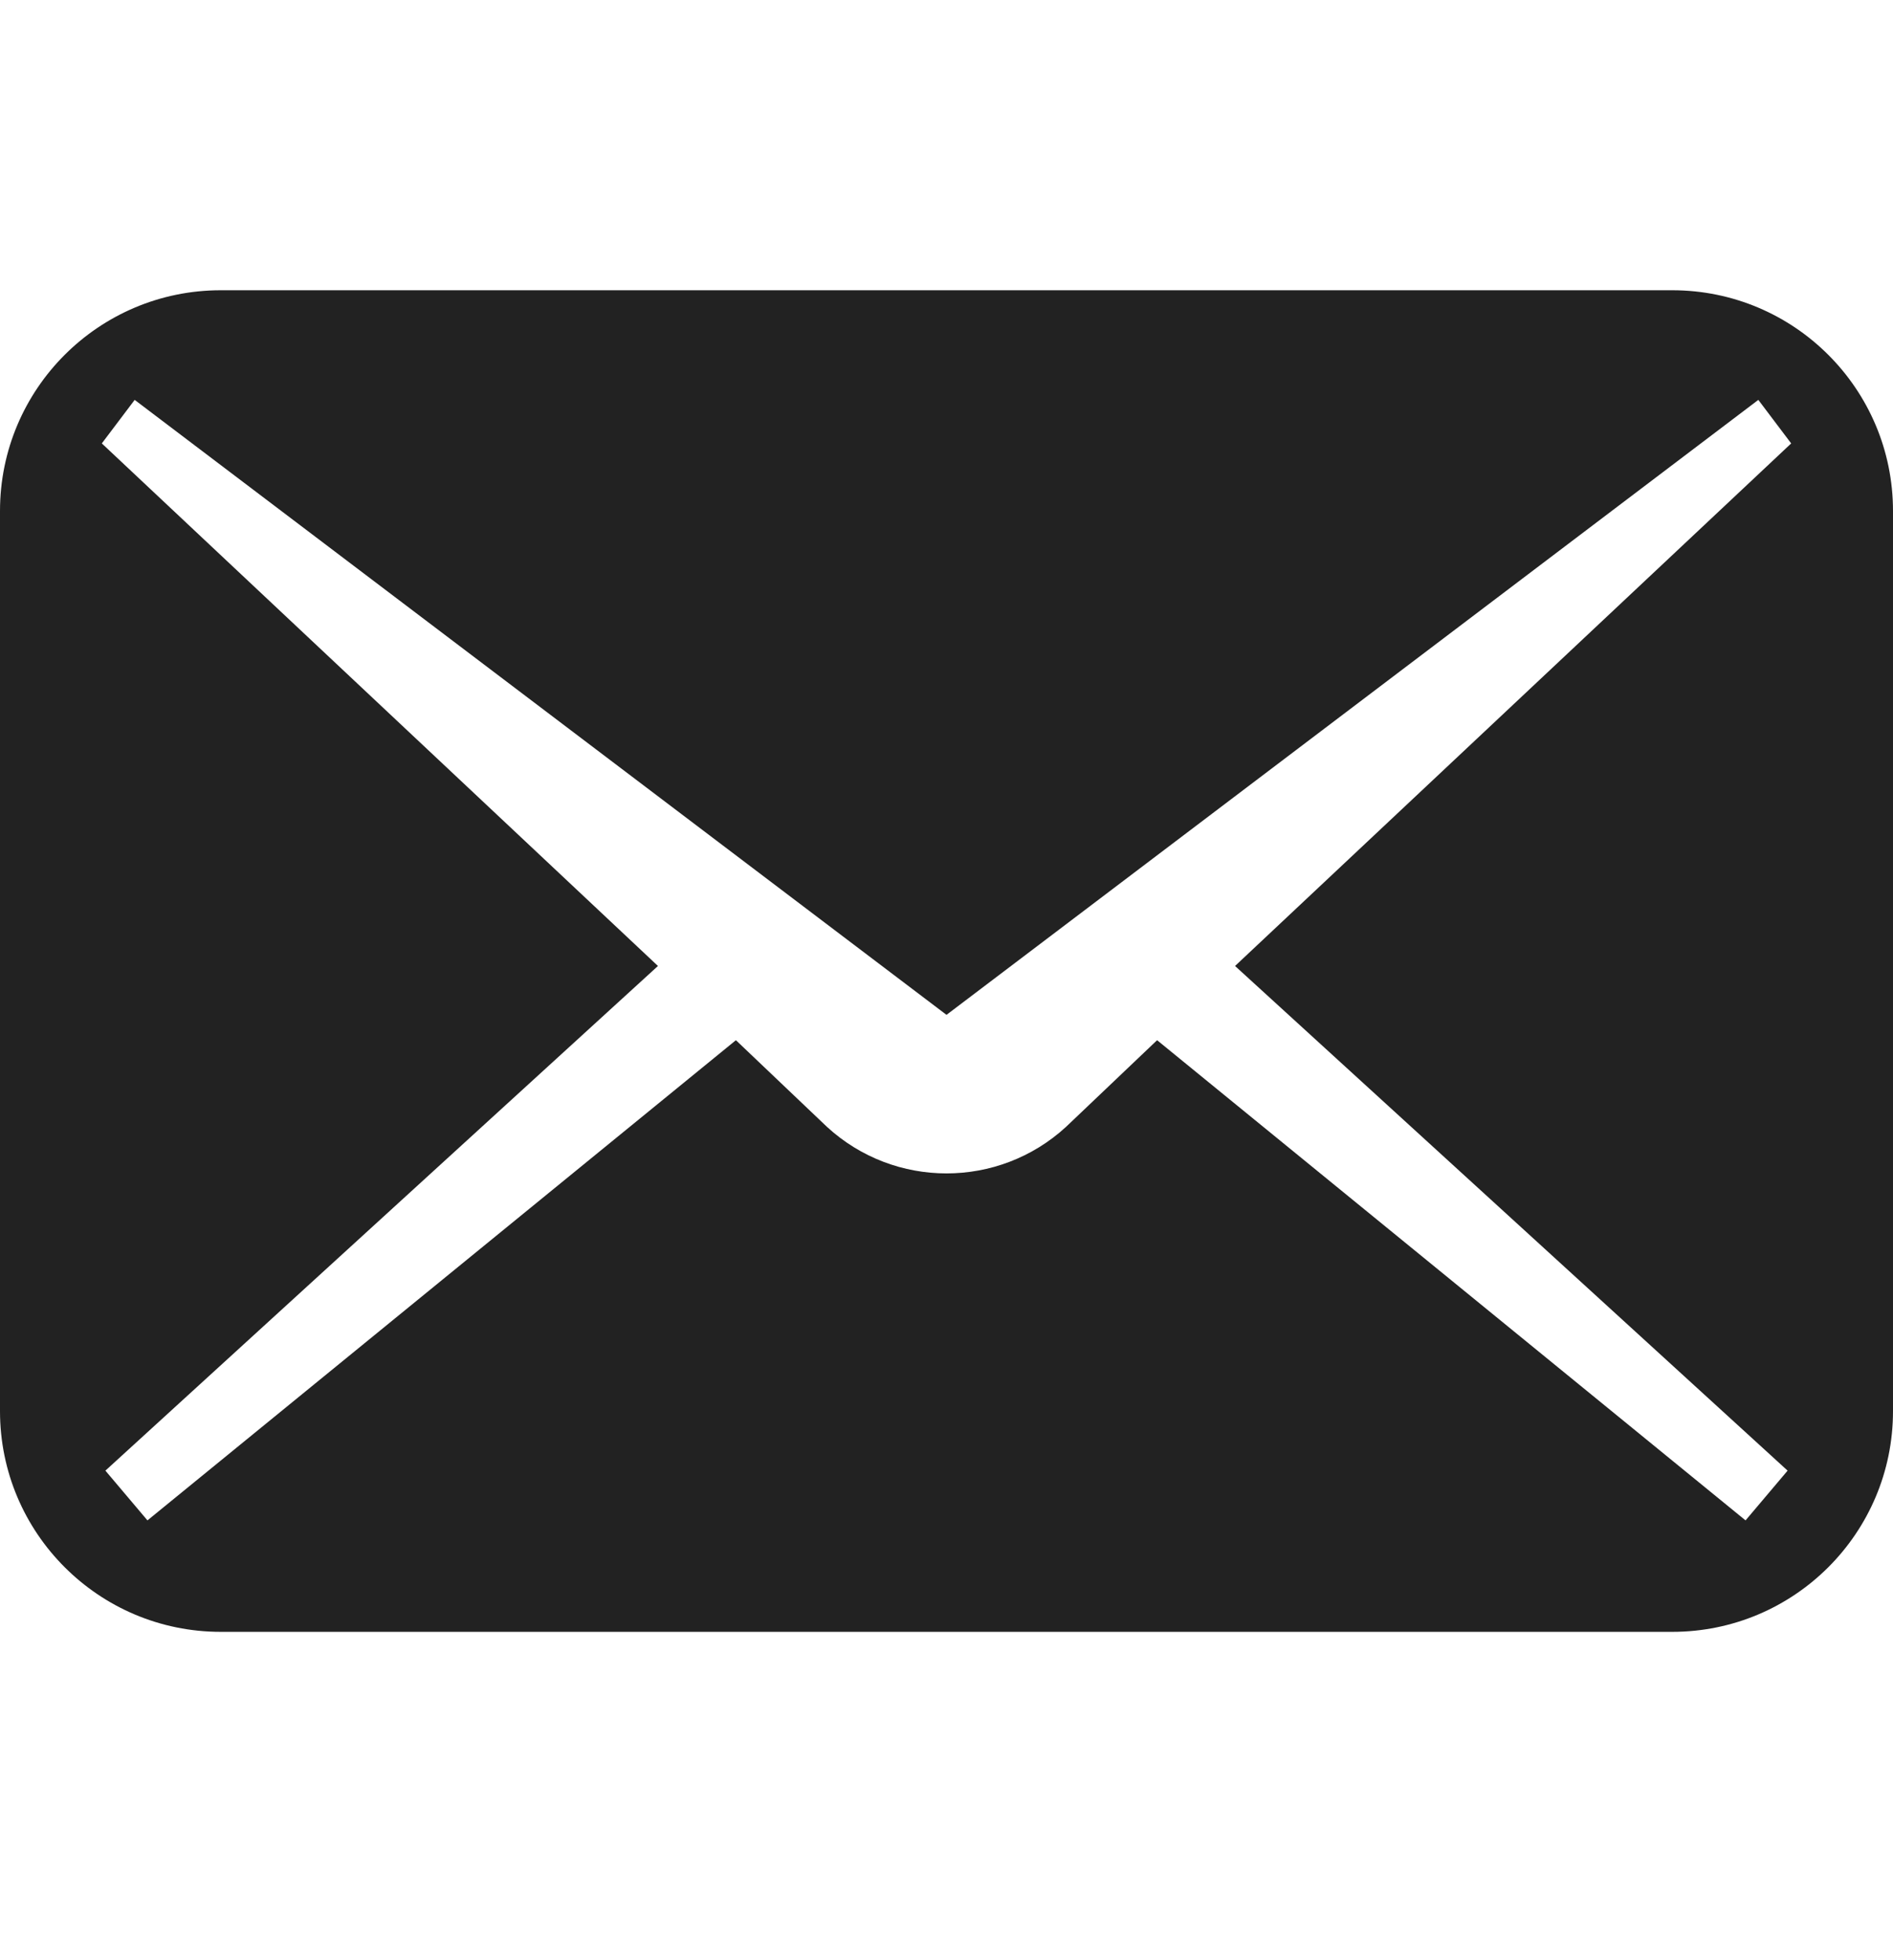 <svg width="28" height="29" viewBox="0 0 28 29" fill="none" xmlns="http://www.w3.org/2000/svg">
<path d="M24.735 4.294H3.265C1.462 4.294 0 5.756 0 7.559V20.877C0 22.68 1.462 24.142 3.265 24.142H24.735C26.538 24.142 28 22.68 28 20.877V7.559C28 5.756 26.538 4.294 24.735 4.294ZM26.441 21.757L25.819 22.493L17.115 15.389L15.767 16.672C14.768 17.589 13.232 17.589 12.233 16.672L10.885 15.389L2.181 22.493L1.559 21.757L9.732 14.291L1.506 6.56L1.992 5.916L14 15.014L26.008 5.916L26.494 6.56L18.268 14.291L26.441 21.757Z" fill="#222222"/>
</svg>
